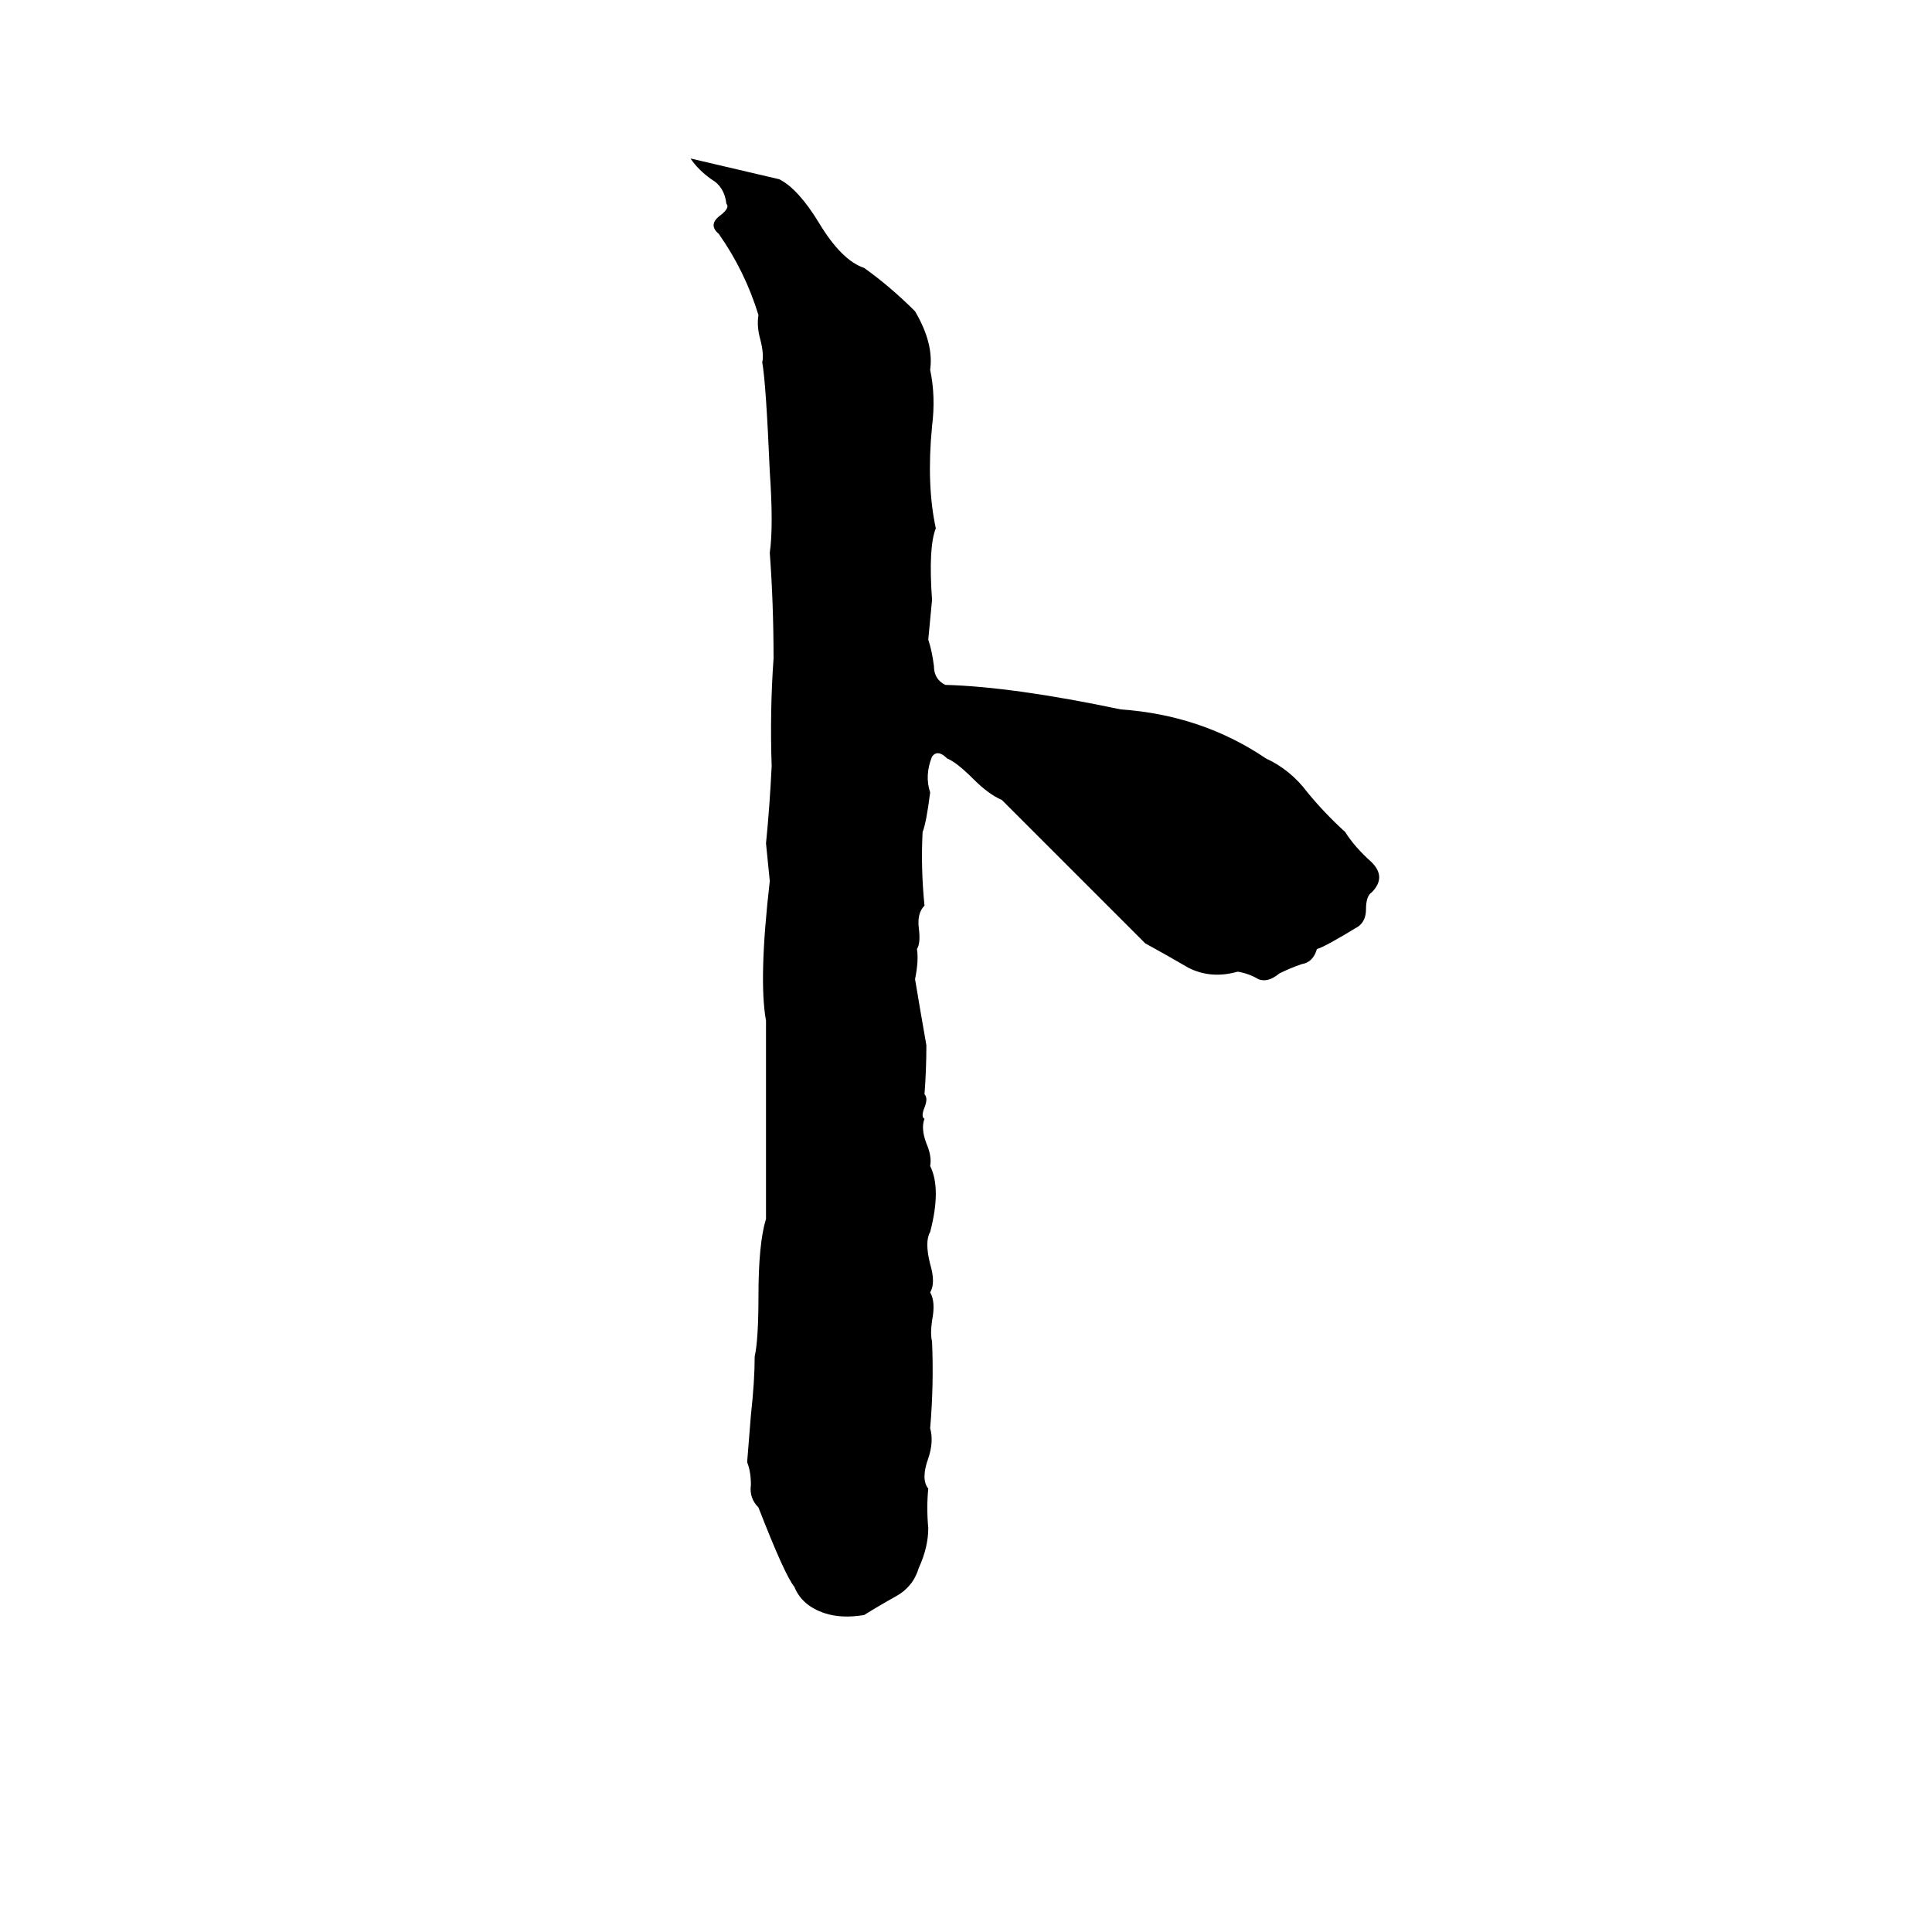 <svg xmlns="http://www.w3.org/2000/svg" viewBox="0 -800 1024 1024">
	<path fill="#000000" d="M366 -716L413 -705Q423 -700 434 -682Q446 -662 458 -658Q472 -648 485 -635Q495 -618 493 -604Q496 -590 494 -574Q491 -543 496 -520Q492 -510 494 -482Q493 -471 492 -461Q494 -455 495 -447Q495 -440 501 -437Q537 -436 594 -424Q637 -421 671 -398Q684 -392 693 -380Q702 -369 713 -359Q718 -351 727 -343Q735 -335 727 -327Q724 -325 724 -318Q724 -312 720 -309Q702 -298 698 -297Q696 -290 690 -289Q684 -287 678 -284Q672 -279 667 -281Q662 -284 656 -285Q642 -281 630 -287Q618 -294 607 -300L531 -376Q524 -379 516 -387Q507 -396 502 -398Q497 -403 494 -399Q490 -389 493 -380Q491 -364 489 -359Q488 -340 490 -320Q486 -316 487 -308Q488 -300 486 -297Q487 -291 485 -281Q488 -263 491 -246Q491 -233 490 -220Q492 -218 490 -213Q488 -208 490 -207Q488 -202 491 -194Q494 -187 493 -182Q499 -170 493 -147Q490 -142 493 -130Q496 -120 493 -115Q496 -110 494 -100Q493 -93 494 -89Q495 -66 493 -43Q495 -36 492 -27Q488 -16 492 -11Q491 -1 492 10Q492 20 487 31Q484 41 475 46Q466 51 458 56Q446 58 437 55Q425 51 421 41Q416 35 402 -1Q397 -6 398 -13Q398 -20 396 -25Q397 -37 398 -50Q400 -68 400 -81Q402 -90 402 -113Q402 -141 406 -154Q406 -206 406 -259Q402 -281 408 -333Q407 -343 406 -353Q408 -373 409 -394Q408 -423 410 -451Q410 -480 408 -507Q410 -521 408 -550Q406 -597 404 -608Q405 -612 403 -620Q401 -627 402 -633Q395 -656 381 -676Q375 -681 382 -686Q387 -690 385 -692Q384 -701 377 -705Q370 -710 366 -716Z"/>
</svg>